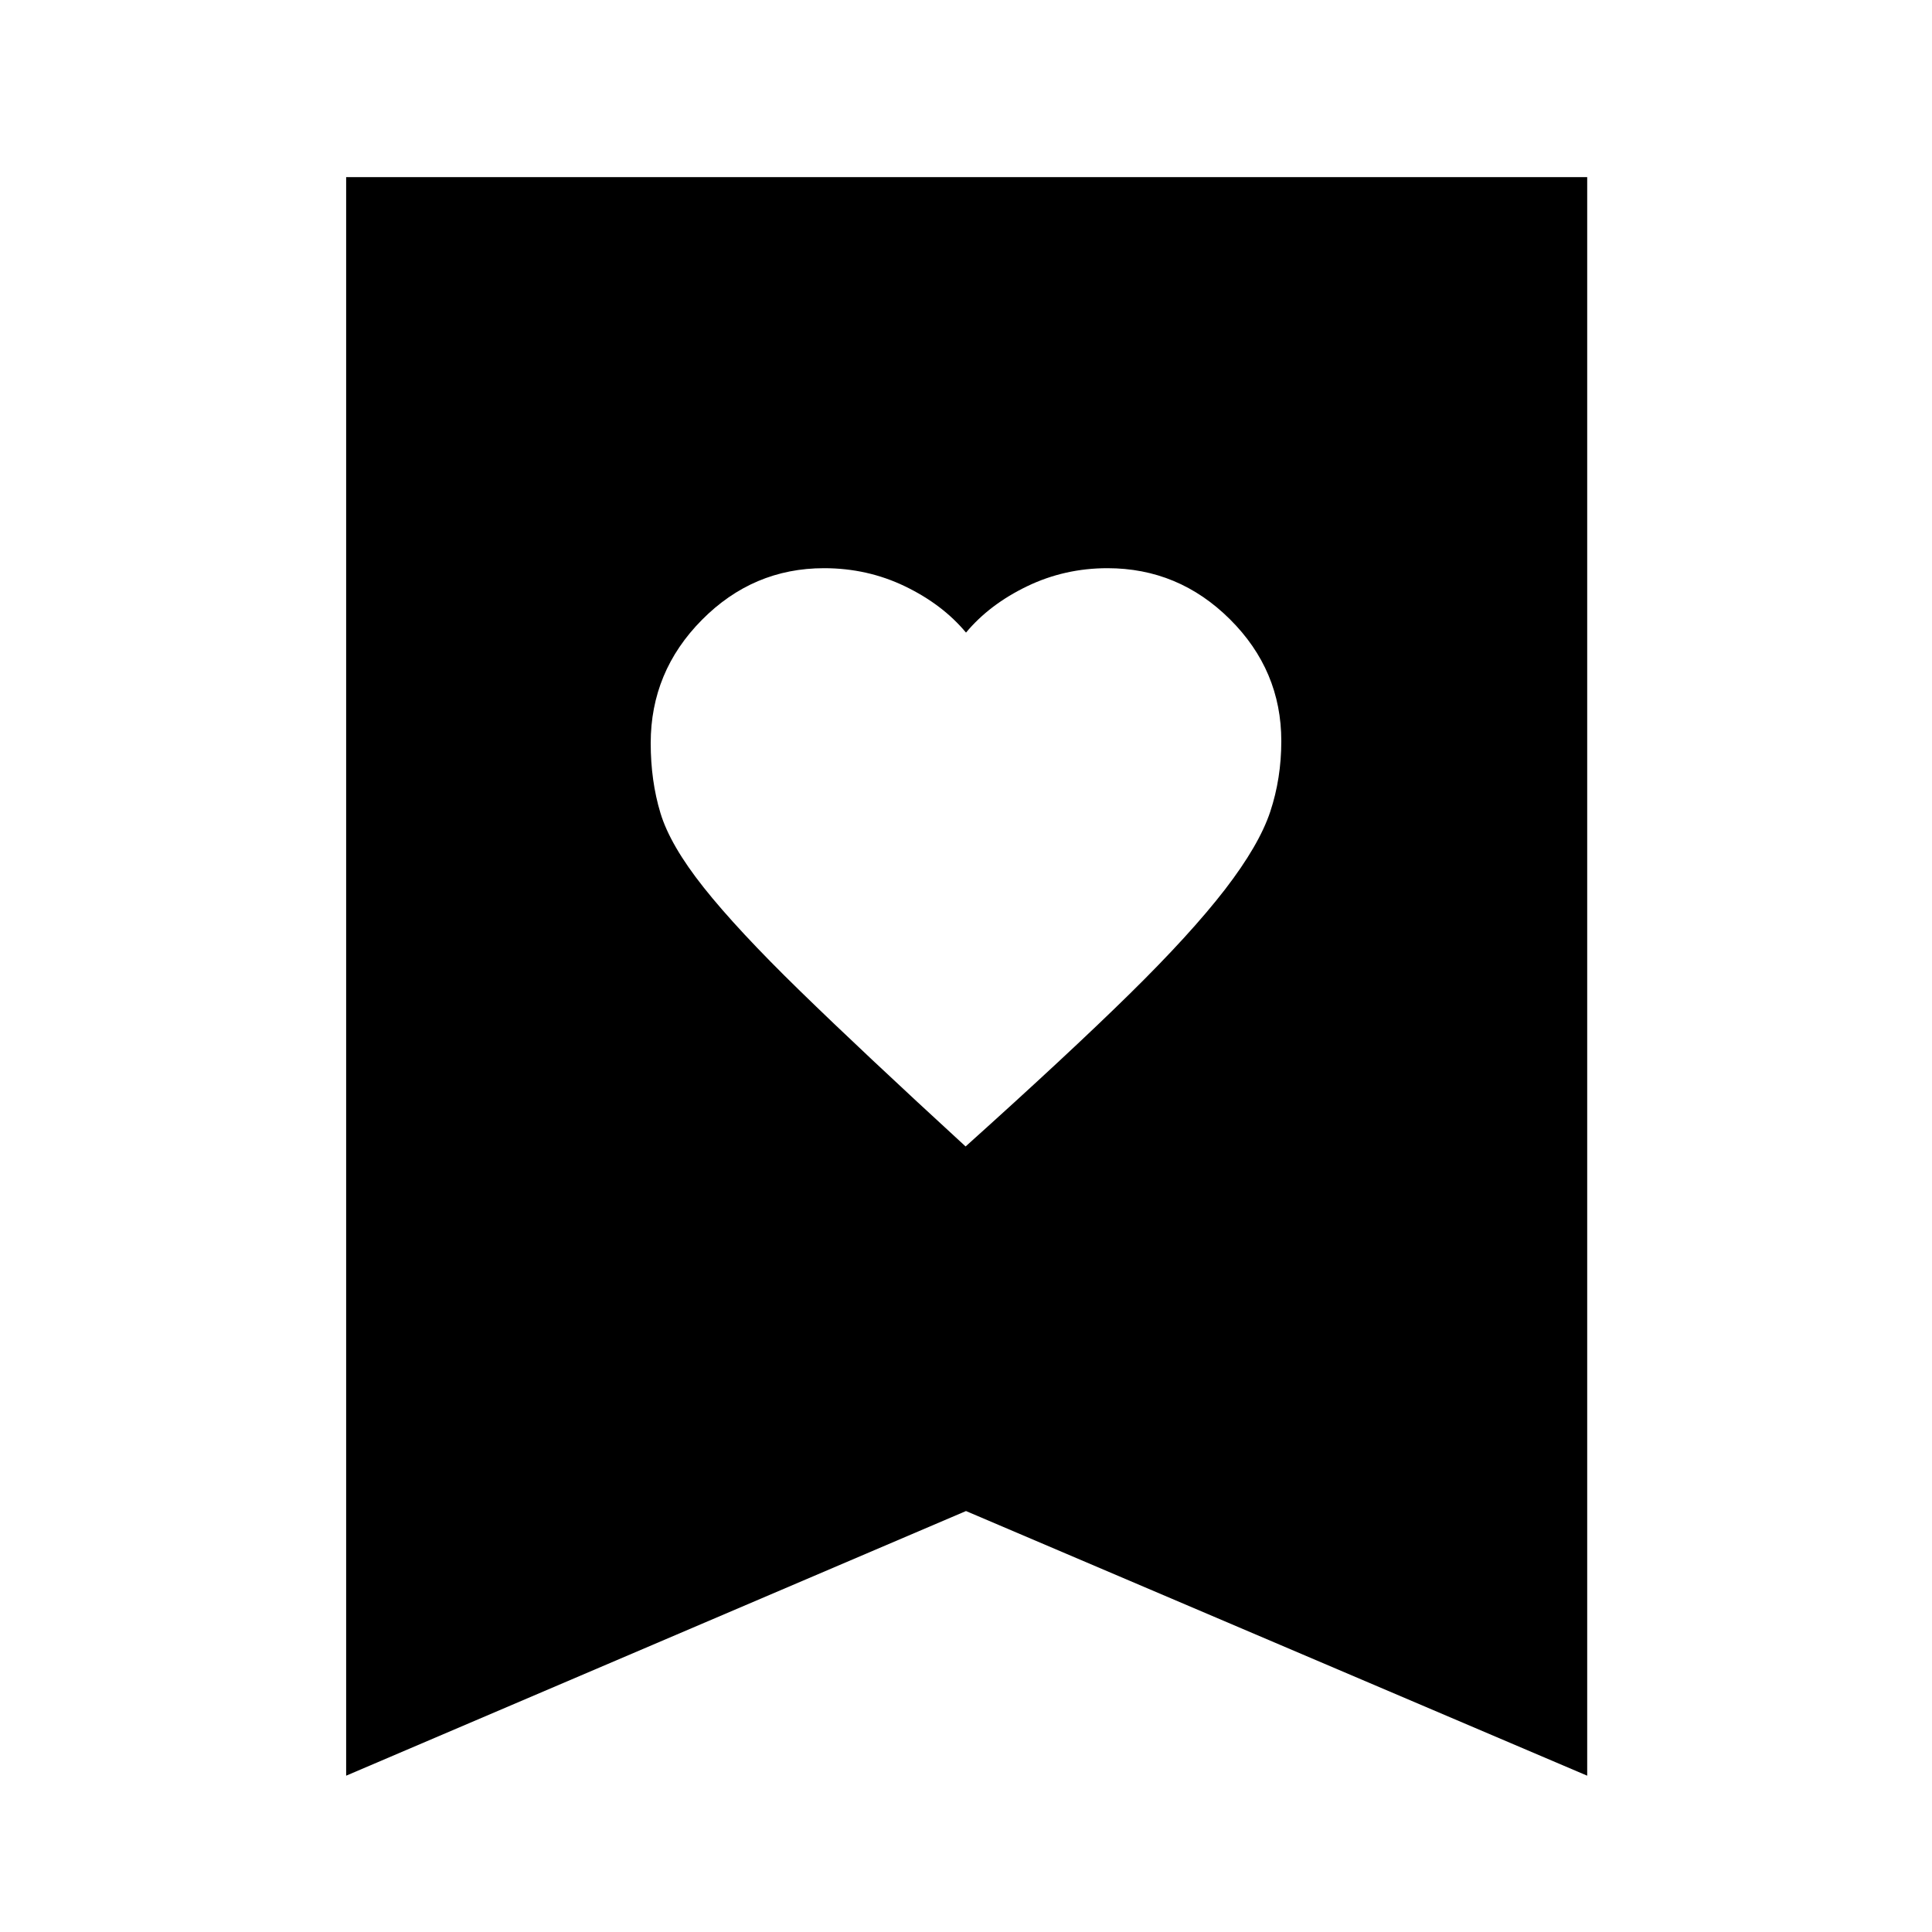 <svg xmlns="http://www.w3.org/2000/svg" height="40" viewBox="0 -960 960 960" width="40"><path d="M479.8-390.33q51.2-46 81.46-75.75 30.27-29.74 47.41-51.92 17-22.09 22.5-38.66 5.5-16.57 5.5-35.11 0-35.14-25.53-60.52-25.52-25.38-60.86-25.38-21.28 0-39.95 9-18.66 9-30.33 23-11.67-14-30.33-23-18.67-9-40.2-9-35.24 0-60.69 25.68-25.45 25.68-25.45 61.23 0 18.76 4.84 34.76 4.83 16 21.5 37 16.66 21 47.79 51.33 31.12 30.33 82.34 77.34ZM172-77.67V-872h616.67v794.33L480-209.17 172-77.67Z"/></svg>